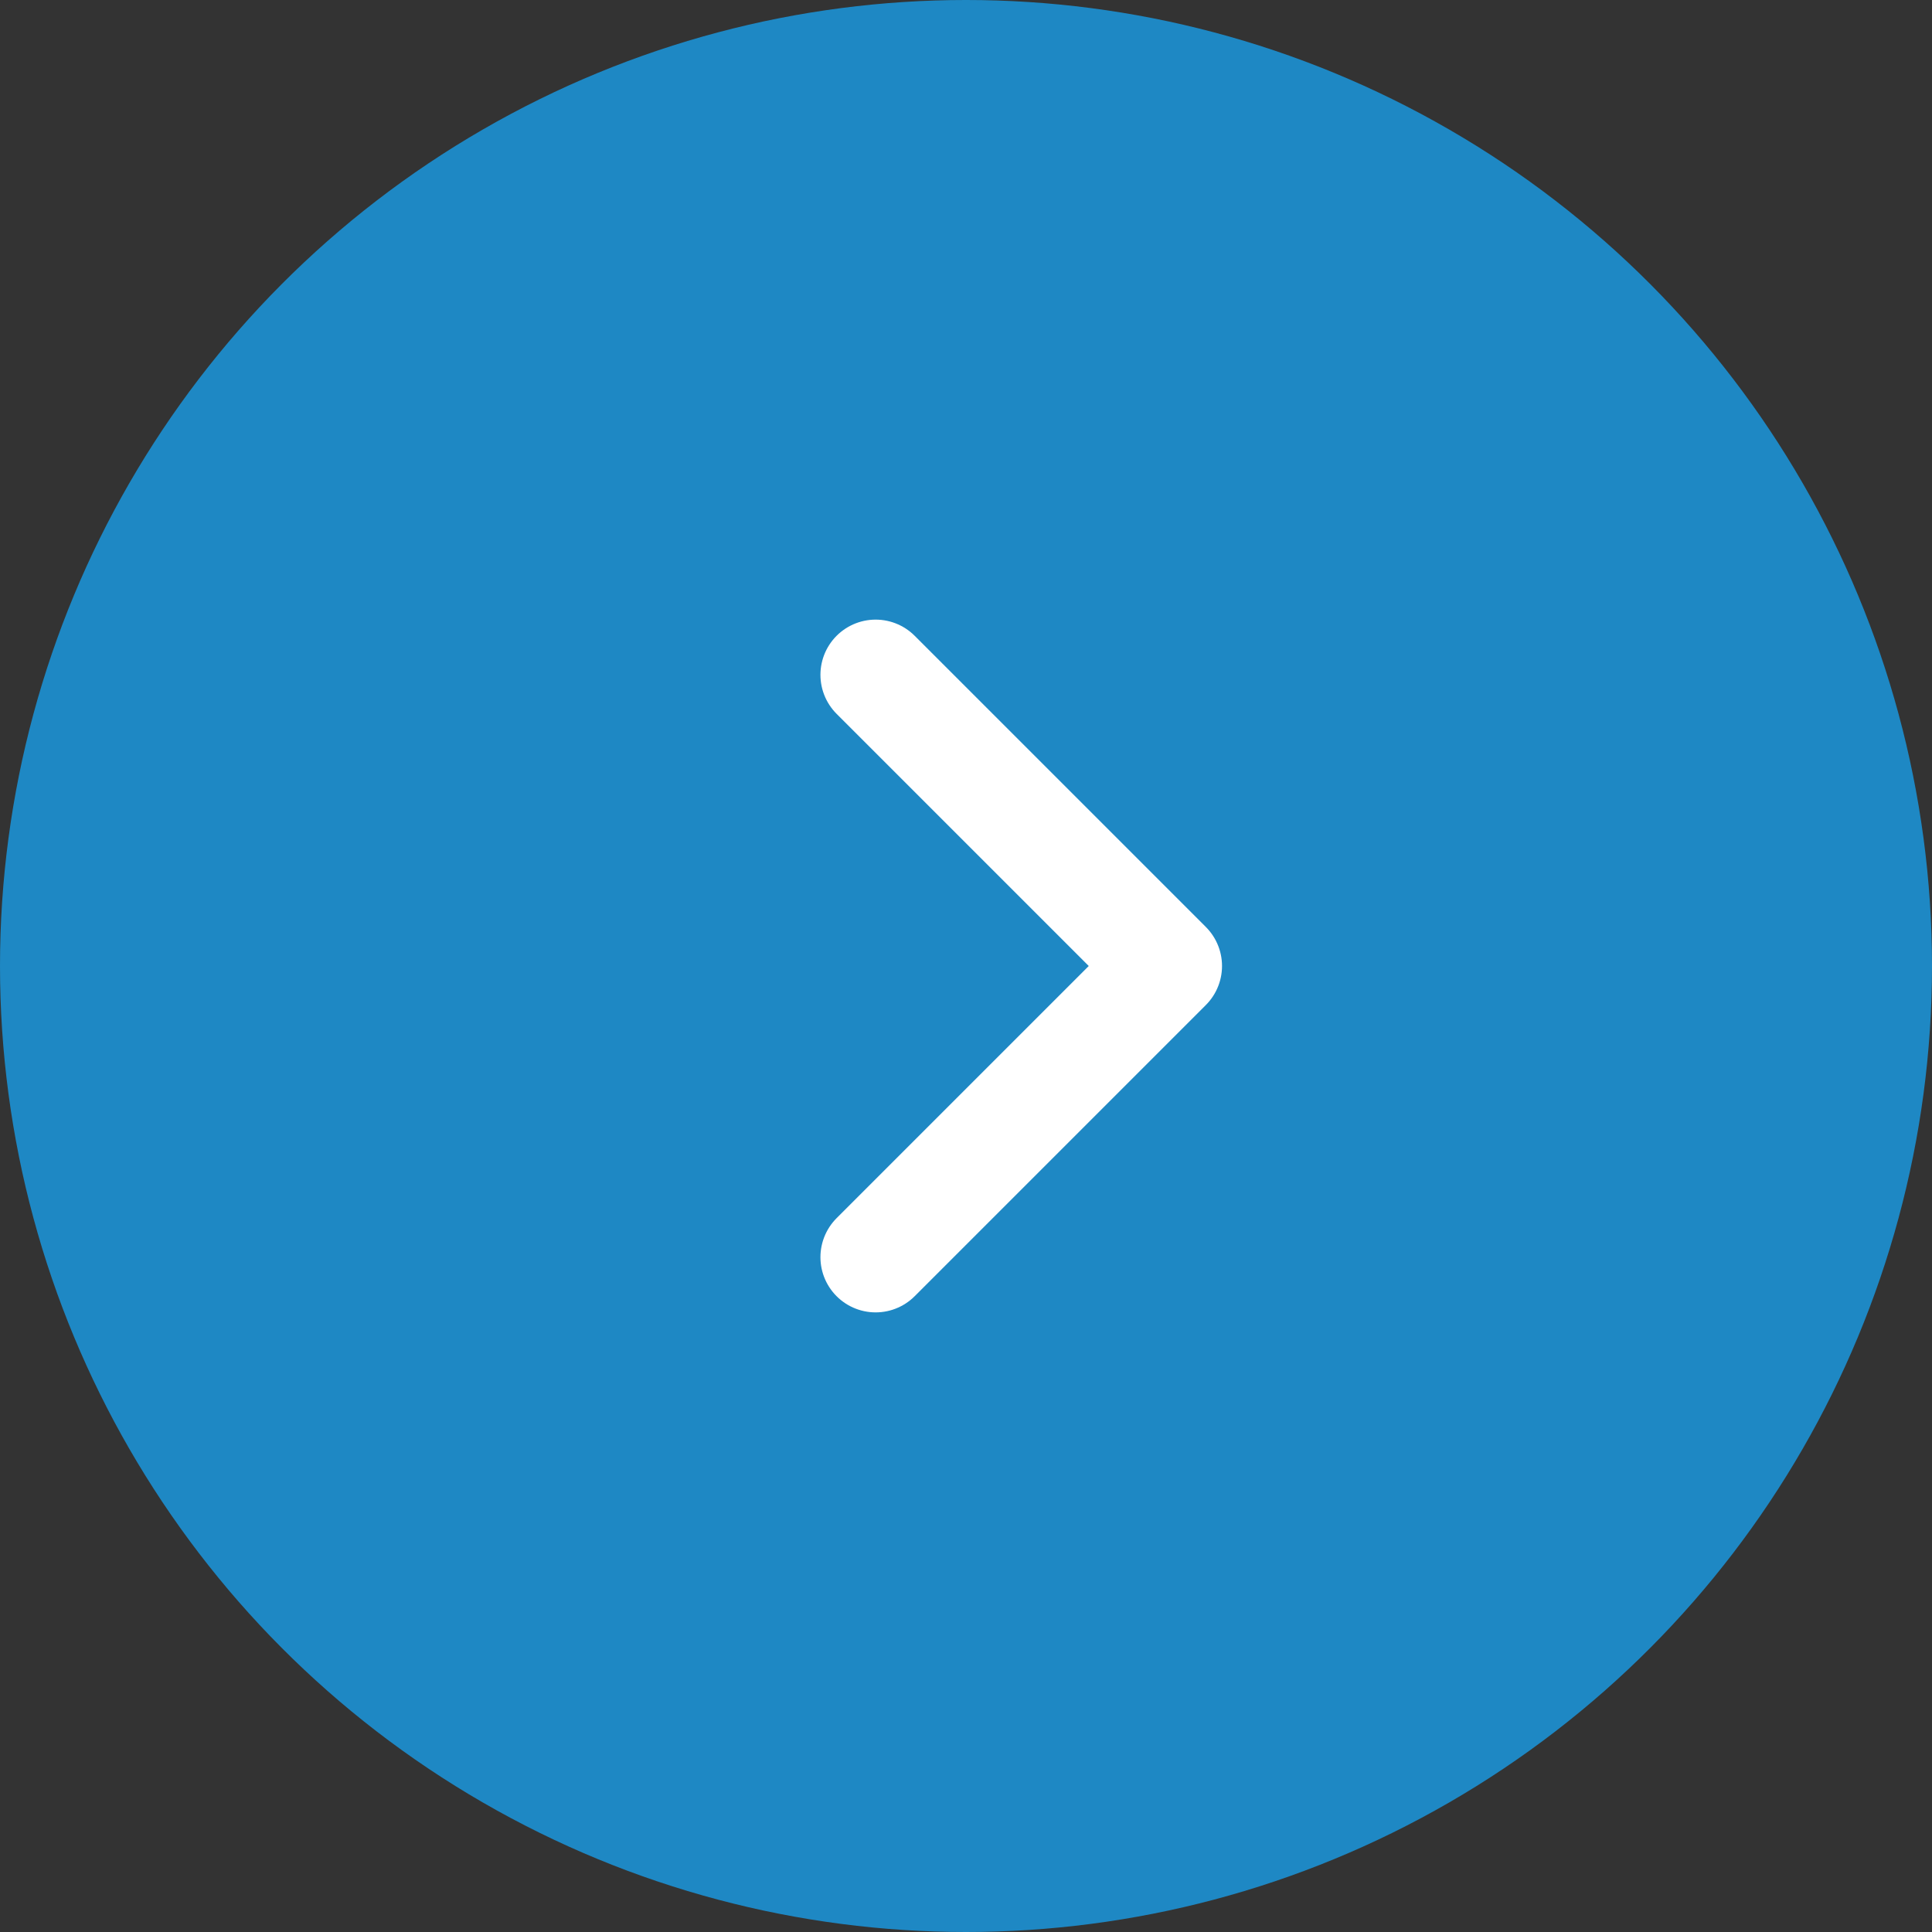 <svg xmlns="http://www.w3.org/2000/svg" width="35" height="35" viewBox="0 0 35 35"><rect x="0" y="0" width="35" height="35" fill="#333333" stroke="none"/><defs><style>.a{fill:#1e88c4;}.b{fill:none;stroke:#fff;stroke-linecap:round;stroke-linejoin:round;stroke-width:2px;}</style></defs><g transform="translate(-970 -4589)"><circle class="a" cx="17.5" cy="17.5" r="17.5" transform="translate(970 4589)"/><path class="b" d="M-16997-1029l5.275,5.275-5.275,5.275" transform="translate(17982.863 5630.225)"/></g></svg>